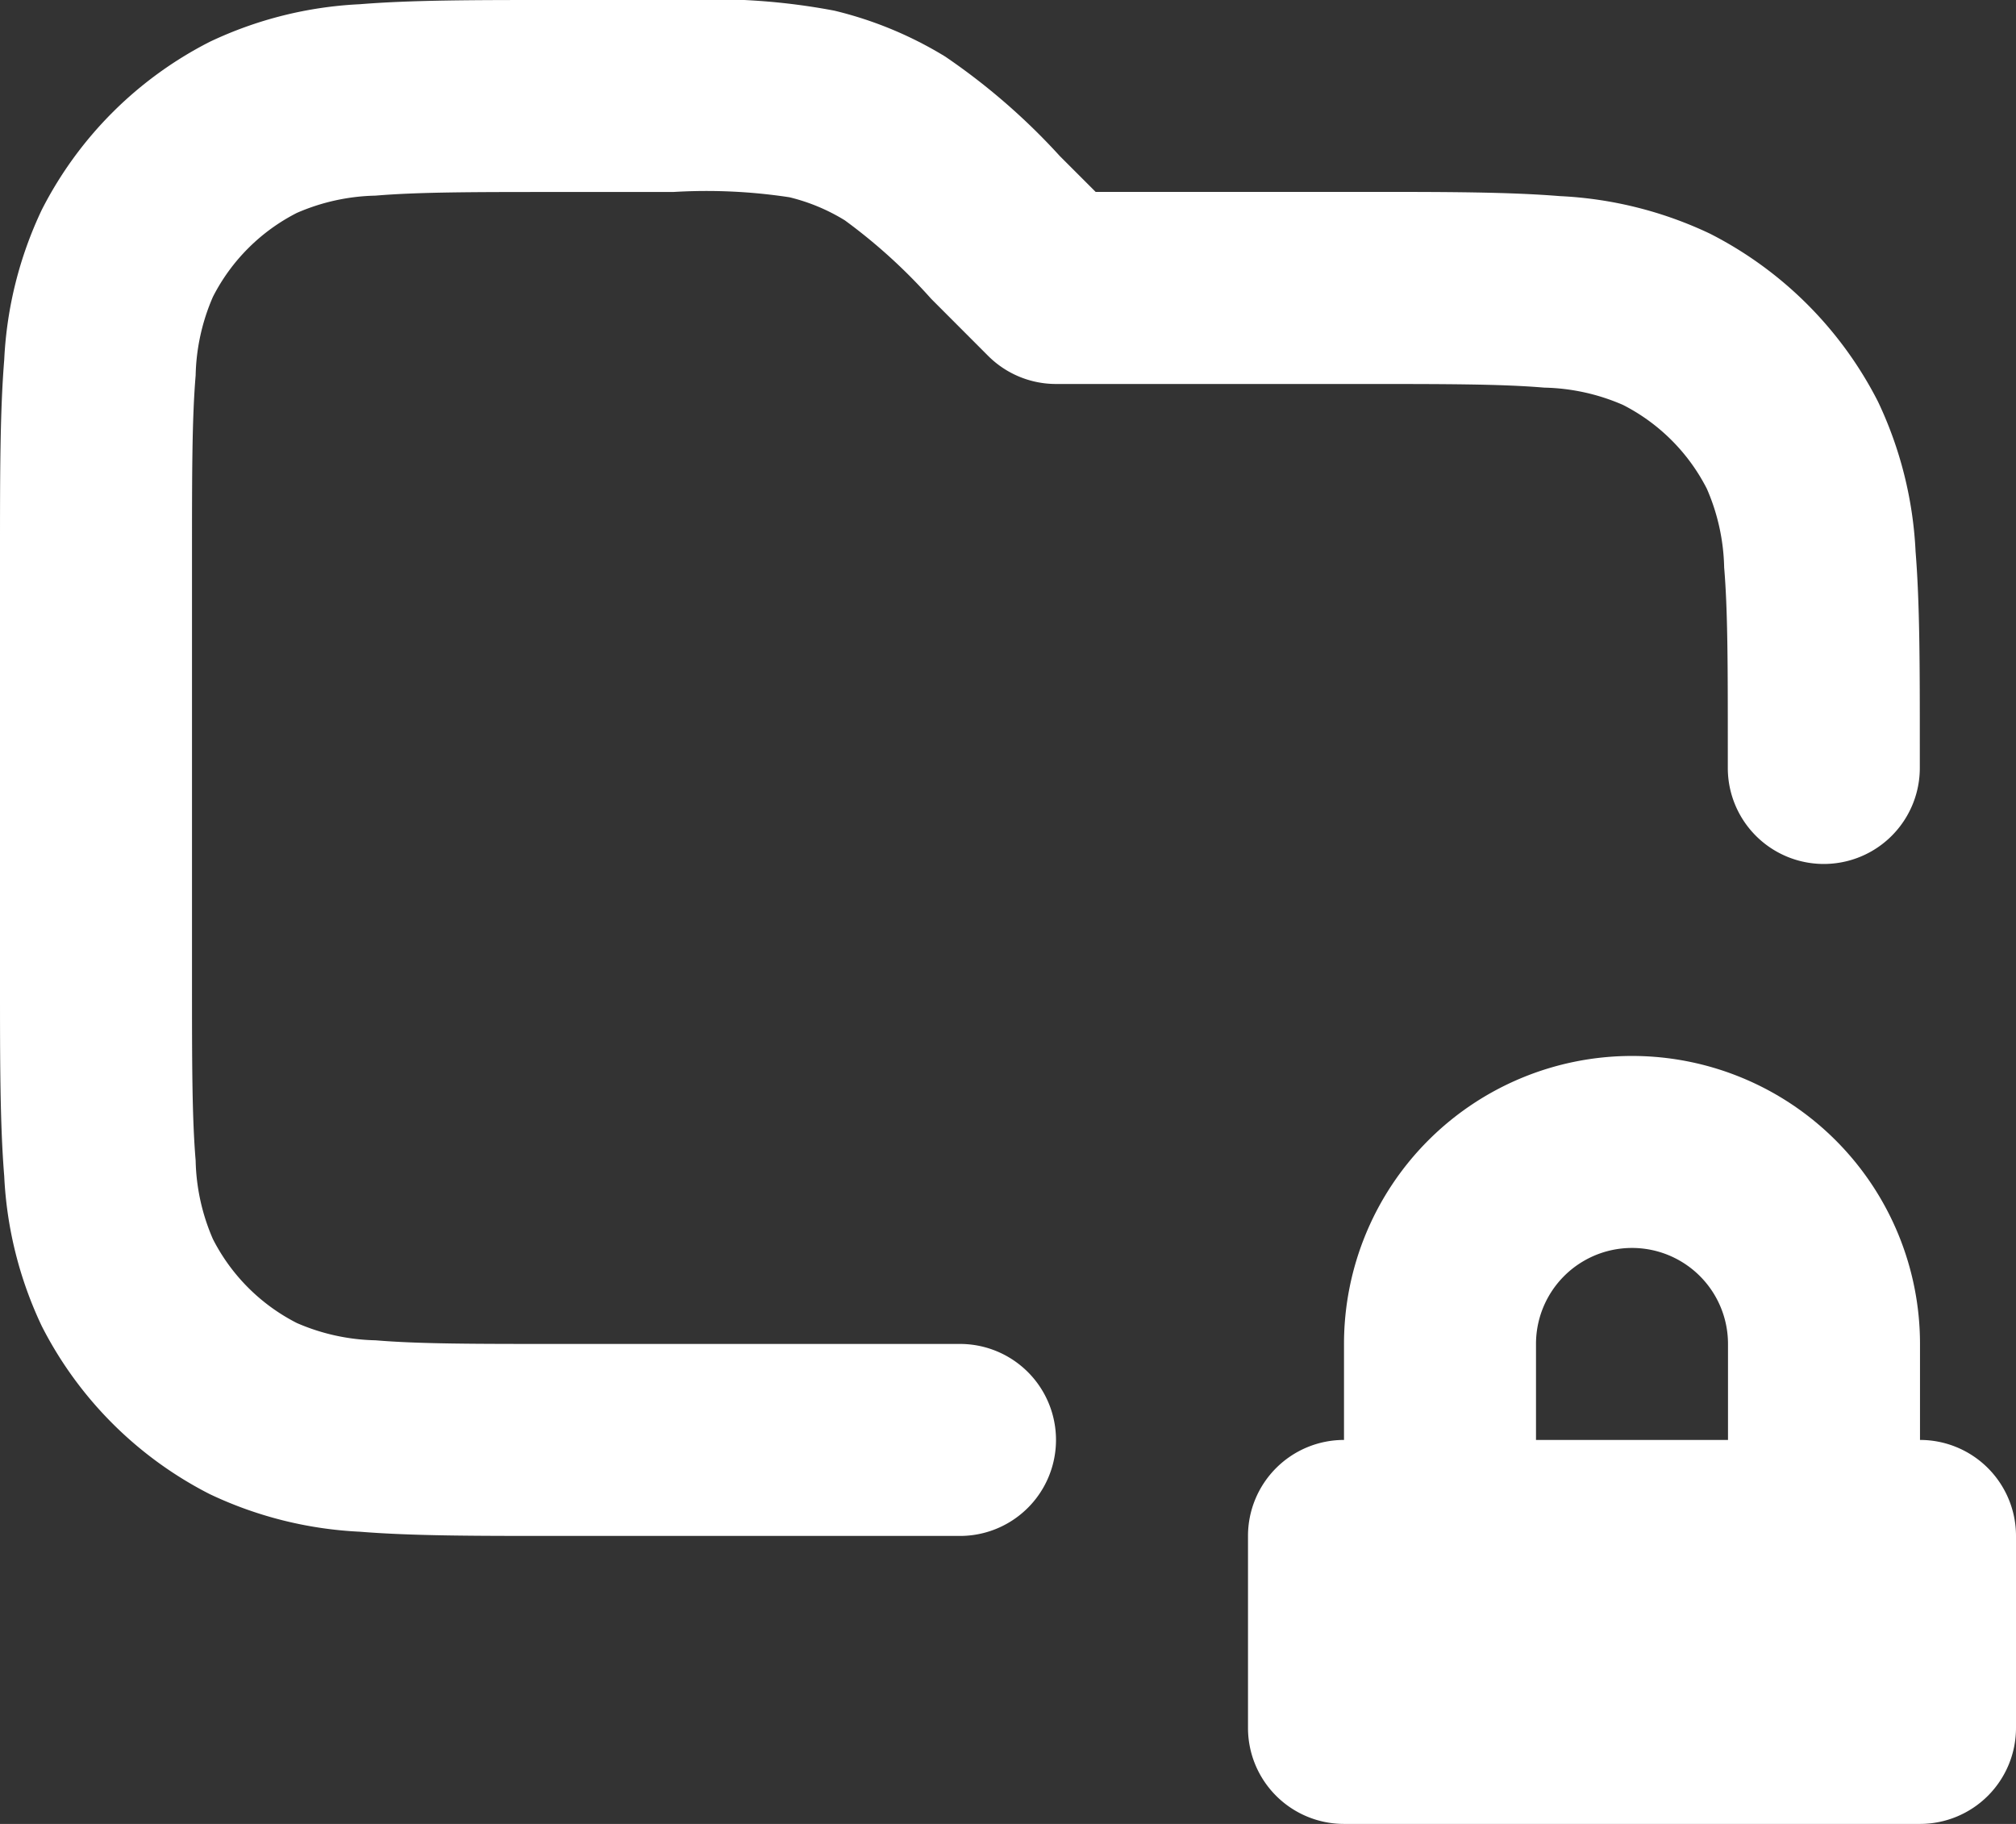 <svg xmlns="http://www.w3.org/2000/svg" width="21" height="19" viewBox="0 0 21 19">
  <rect x="0" y="0" width="21" height="19" fill="#333333" stroke="none"/>
  <g id="Style_Line" data-name="Style=Line" transform="translate(-2 -4)">
    <path id="Tracé_497" data-name="Tracé 497" d="M18,18a1,1,0,0,1,2,0v1H18Zm4,1a1,1,0,0,1,1,1v2a1,1,0,0,1-1,1H16a1,1,0,0,1-1-1V20a1,1,0,0,1,1-1V18a3,3,0,0,1,6,0Z" fill="#fff" fill-rule="evenodd"/>
    <path id="Tracé_498" data-name="Tracé 498" d="M10.224,6.055A5.733,5.733,0,0,0,9.012,6H7.8c-.857,0-1.439,0-1.889.038a2.158,2.158,0,0,0-.819.18,2,2,0,0,0-.874.874,2.158,2.158,0,0,0-.18.819C4,8.361,4,8.943,4,9.8v4.4c0,.856,0,1.439.038,1.889a2.158,2.158,0,0,0,.18.819,2,2,0,0,0,.874.874,2.158,2.158,0,0,0,.819.18C6.361,18,6.943,18,7.8,18H12a1,1,0,0,1,0,2H7.759c-.8,0-1.469,0-2.011-.044a4.091,4.091,0,0,1-1.564-.392,4,4,0,0,1-1.748-1.748,4.09,4.09,0,0,1-.392-1.564C2,15.711,2,15.046,2,14.241V9.759c0-.8,0-1.469.044-2.011a4.09,4.09,0,0,1,.392-1.564A4,4,0,0,1,4.184,4.436a4.09,4.09,0,0,1,1.564-.392C6.289,4,6.954,4,7.759,4H9.114a6.751,6.751,0,0,1,1.577.111,4,4,0,0,1,1.156.479,6.752,6.752,0,0,1,1.194,1.037l.072.072.3.3h2.827c.805,0,1.469,0,2.01.044a4.09,4.09,0,0,1,1.564.392,4,4,0,0,1,1.748,1.748,4.089,4.089,0,0,1,.392,1.564c.044.541.044,1.206.044,2.01V12a1,1,0,1,1-2,0v-.2c0-.857,0-1.439-.038-1.889a2.158,2.158,0,0,0-.18-.819,2,2,0,0,0-.874-.874,2.158,2.158,0,0,0-.819-.18C17.639,8,17.057,8,16.2,8H13a1,1,0,0,1-.707-.293L11.7,7.113a5.734,5.734,0,0,0-.9-.818A2,2,0,0,0,10.224,6.055Z" fill="#fff" fill-rule="evenodd"/>
  </g>
</svg>
